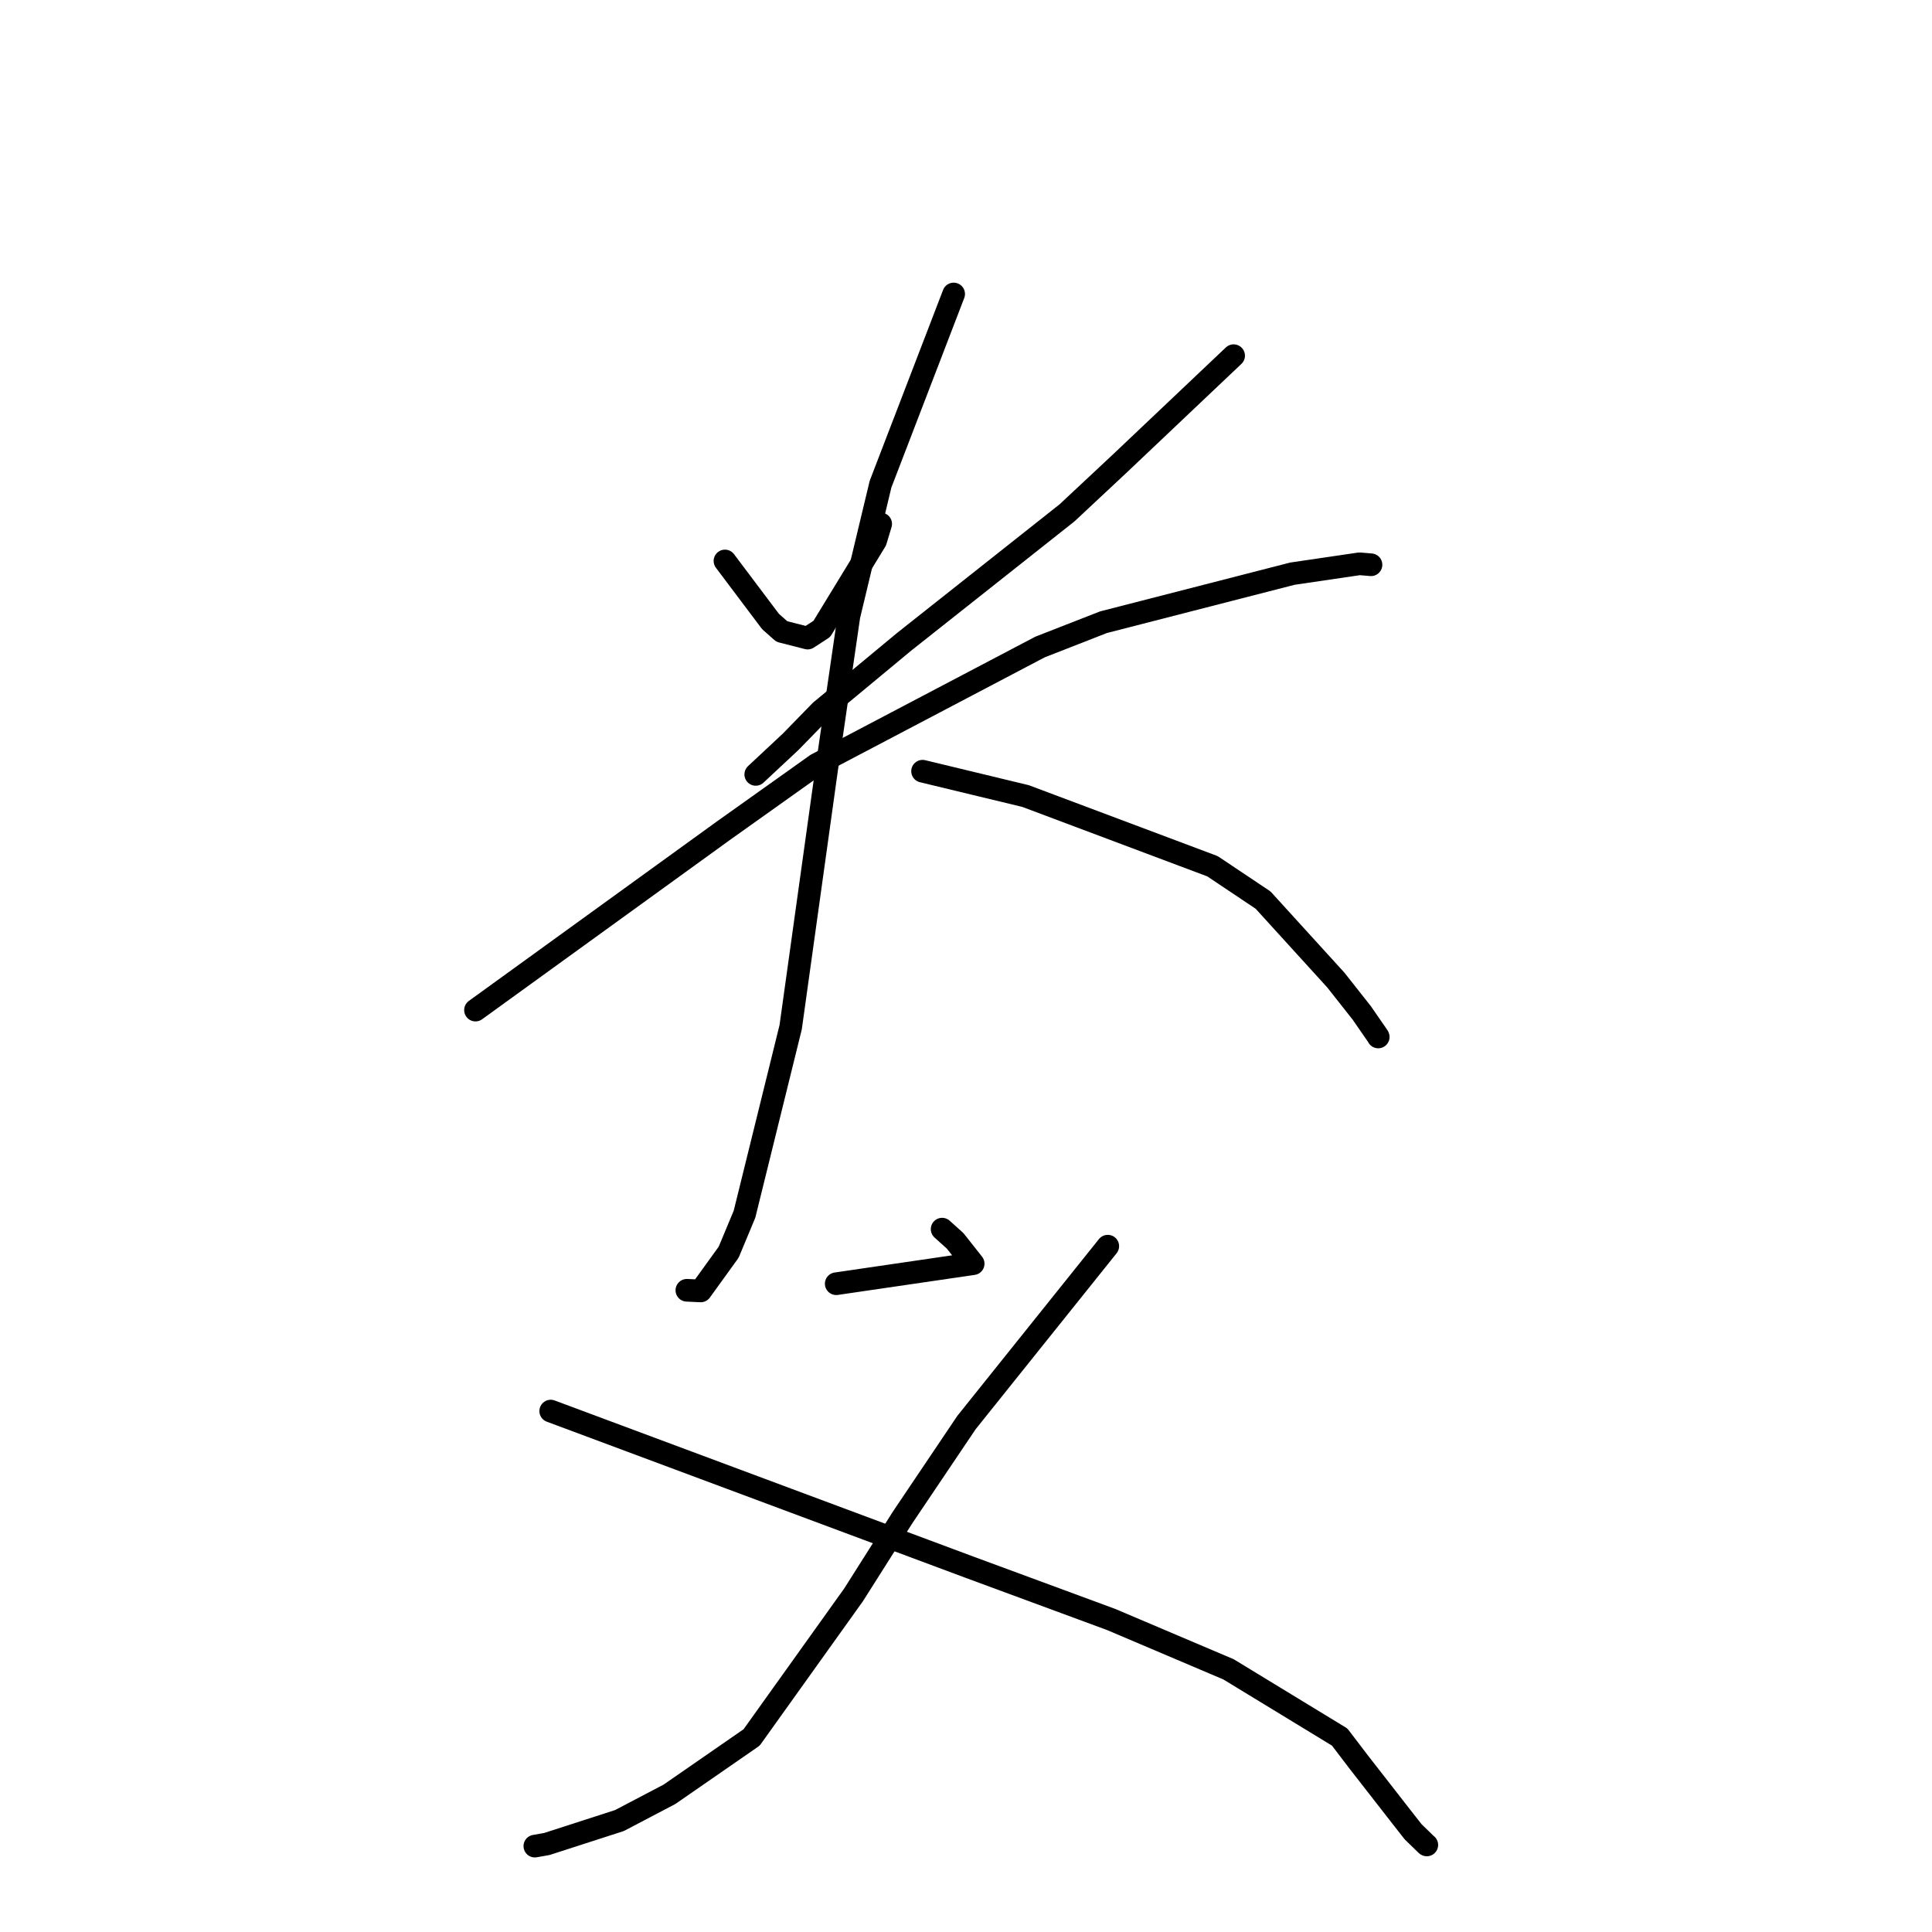 <?xml version="1.0" standalone="no"?>
    <svg width="256" height="256" xmlns="http://www.w3.org/2000/svg" version="1.1">
    <polyline stroke="black" stroke-width="3" stroke-linecap="round" fill="transparent" stroke-linejoin="round" points="96.061 74.33 99.078 78.34 102.096 82.35 103.594 83.676 107.015 84.55 108.891 83.336 116.018 71.663 116.695 69.421 " />
        <polyline stroke="black" stroke-width="3" stroke-linecap="round" fill="transparent" stroke-linejoin="round" points="163.463 47.128 155.893 54.3 148.323 61.472 141.393 67.95 119.822 85.025 108.735 94.218 104.78 98.277 100.562 102.218 100.141 102.612 " />
        <polyline stroke="black" stroke-width="3" stroke-linecap="round" fill="transparent" stroke-linejoin="round" points="63.005 133.842 79.385 121.99 95.764 110.138 108.184 101.301 137.807 85.733 146.22 82.445 171.253 76.014 180.145 74.706 181.513 74.821 181.649 74.833 181.664 74.834 181.664 74.834 " />
        <polyline stroke="black" stroke-width="3" stroke-linecap="round" fill="transparent" stroke-linejoin="round" points="126.365 38.954 121.52 51.557 116.674 64.161 112.487 81.625 109.53 101.952 104.768 136.109 98.651 160.888 96.551 165.923 92.846 171.055 91.179 170.976 91.013 170.968 " />
        <polyline stroke="black" stroke-width="3" stroke-linecap="round" fill="transparent" stroke-linejoin="round" points="122.244 102.189 129.068 103.835 135.893 105.481 160.661 114.783 167.364 119.267 176.998 129.854 180.44 134.216 182.599 137.34 182.623 137.404 " />
        <polyline stroke="black" stroke-width="3" stroke-linecap="round" fill="transparent" stroke-linejoin="round" points="110.804 170.1 119.877 168.772 128.95 167.444 126.564 164.424 124.836 162.867 " />
        <polyline stroke="black" stroke-width="3" stroke-linecap="round" fill="transparent" stroke-linejoin="round" points="146.786 165.123 137.429 176.804 128.071 188.485 119.615 201.045 113.106 211.321 99.593 230.221 88.706 237.756 82.082 241.231 72.468 244.337 71.014 244.595 70.869 244.62 " />
        <polyline stroke="black" stroke-width="3" stroke-linecap="round" fill="transparent" stroke-linejoin="round" points="72.973 186.974 100.723 197.32 128.472 207.666 147.248 214.596 162.788 221.197 177.514 230.168 180.043 233.487 185.61 240.631 187.251 242.726 189.014 244.437 189.061 244.464 " />
        </svg>